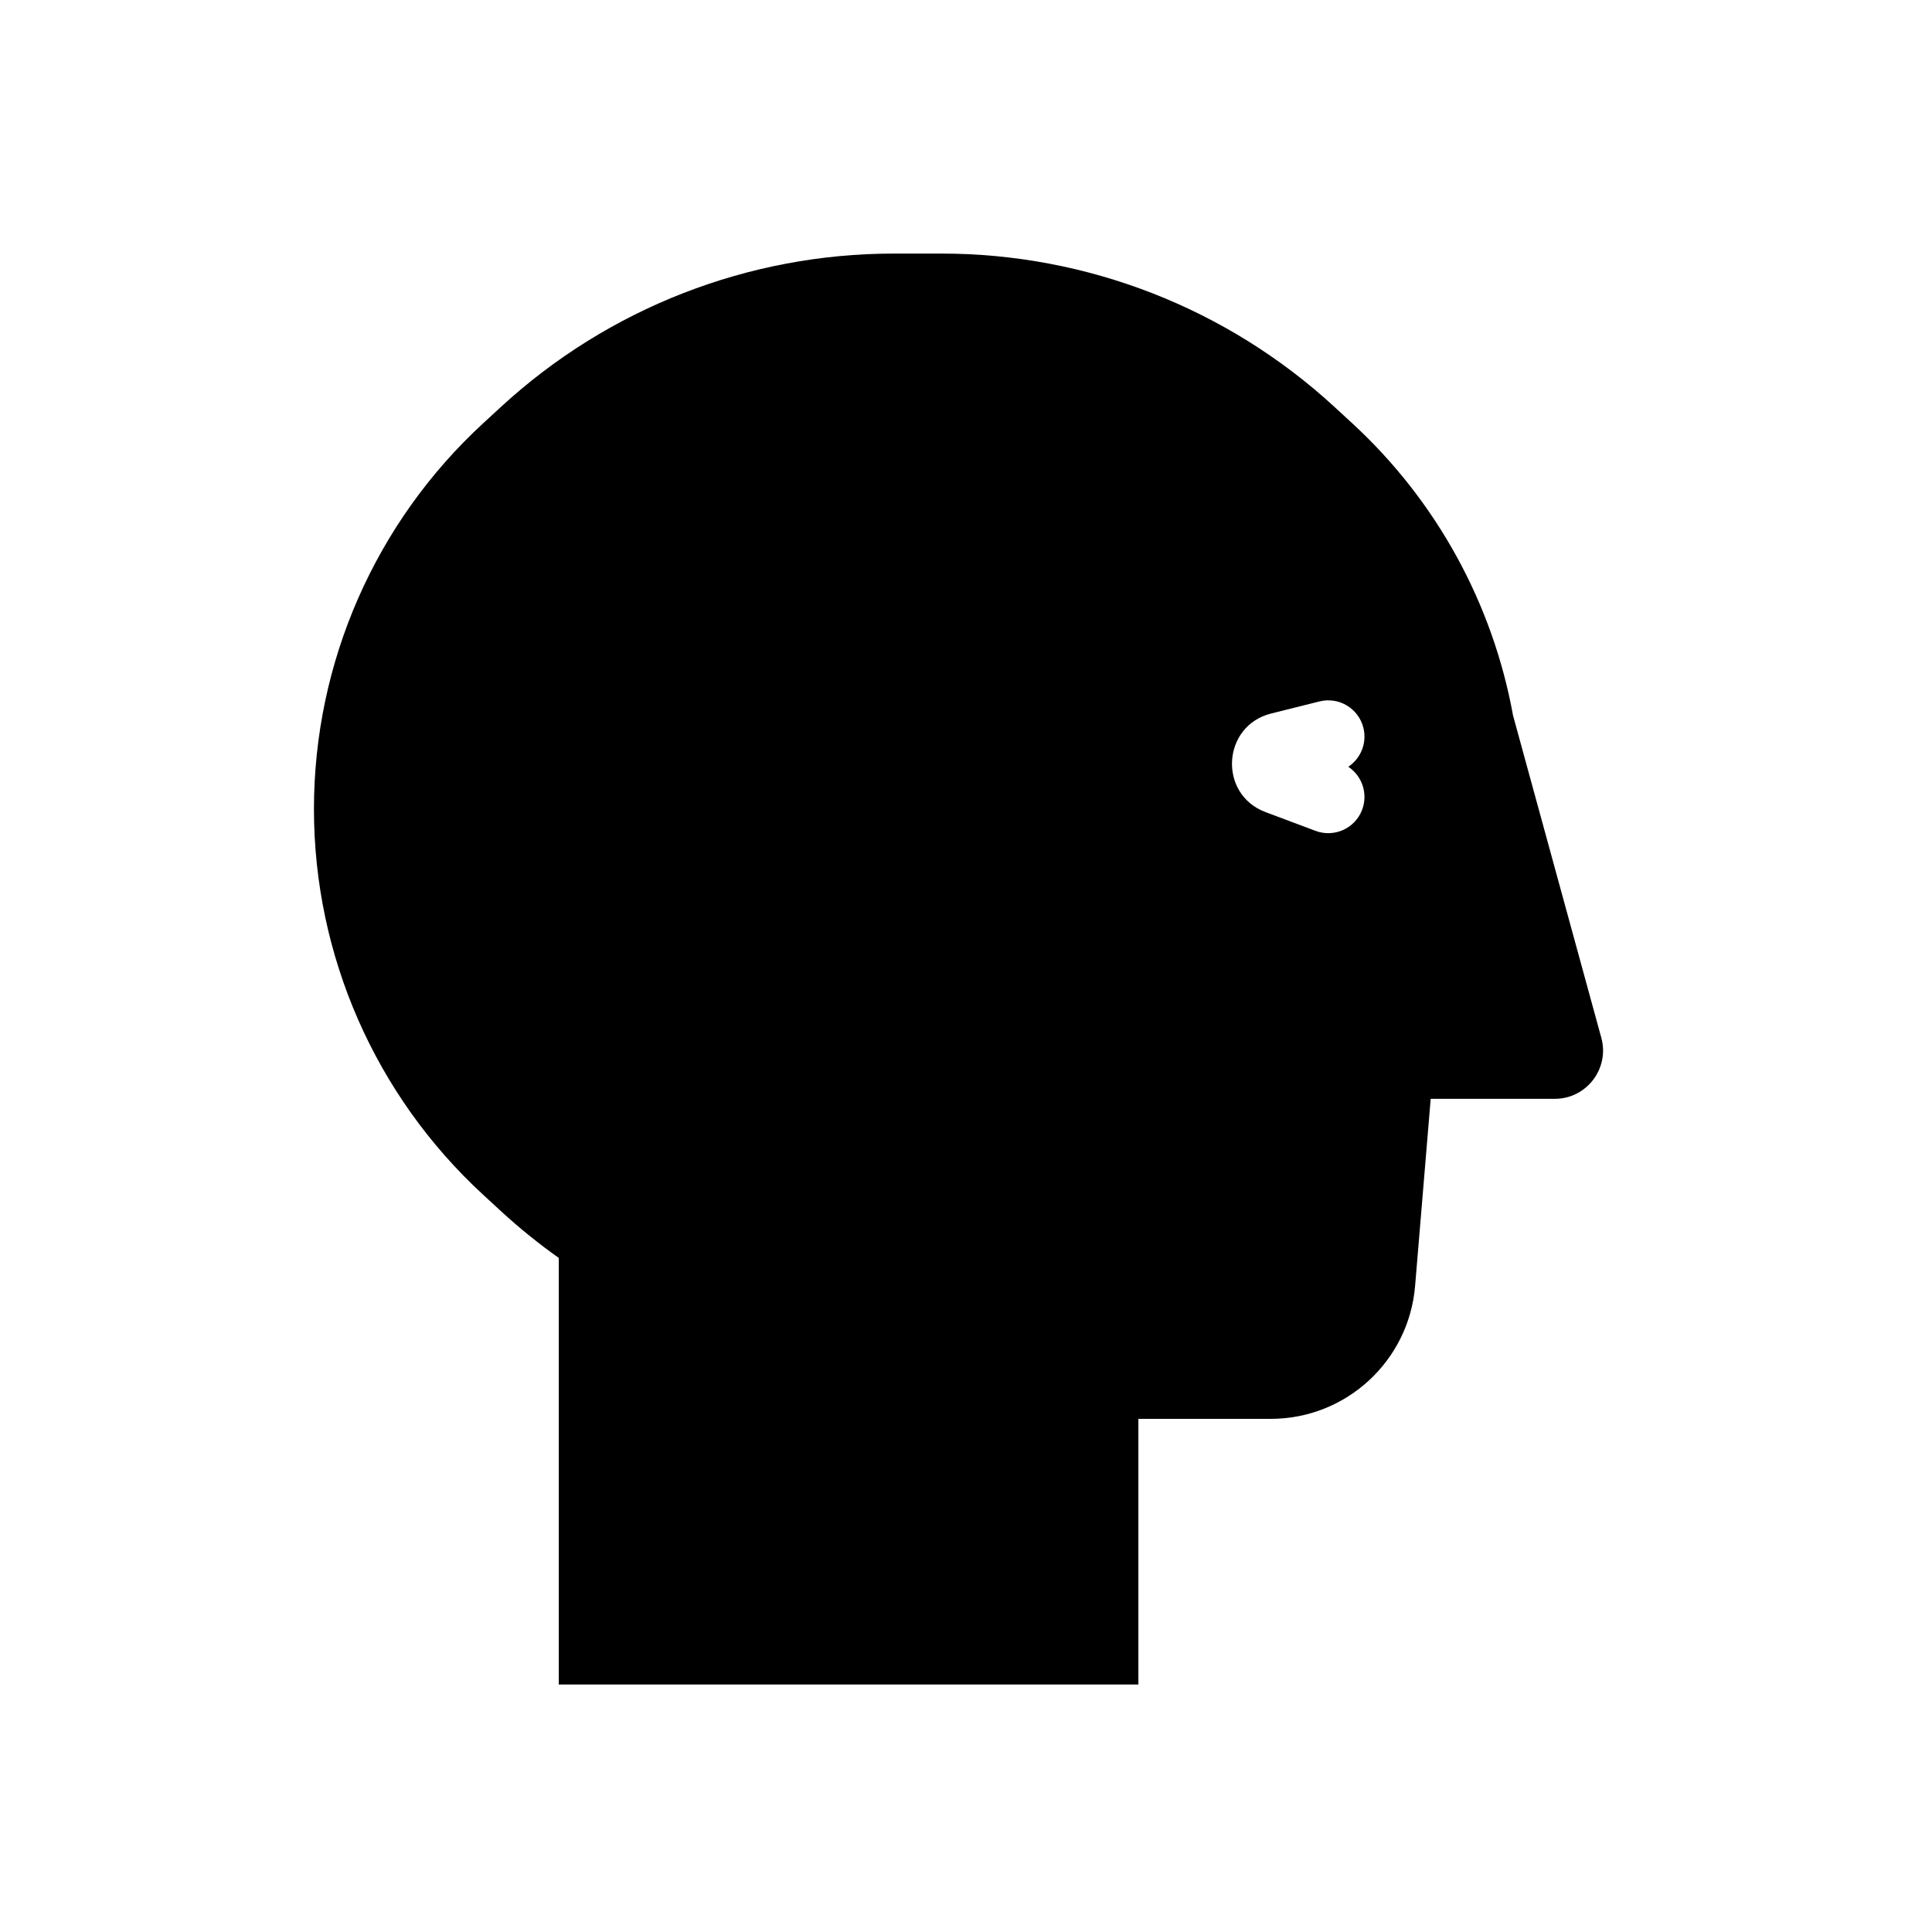 <svg viewBox="0 0 80 80" fill="none">
  <path fill-rule="evenodd" clip-rule="evenodd" d="M37.009 10.5C30.987 10.5 25.185 12.763 20.753 16.84L20.011 17.523C15.543 21.634 13 27.428 13 33.5C13 39.572 15.543 45.366 20.011 49.477L20.753 50.16C21.51 50.856 22.307 51.499 23.138 52.088V69.752H47.138V58.752H52.617C55.737 58.752 58.337 56.36 58.596 53.25L59.242 45.5H59.382H64.379C65.698 45.5 66.656 44.244 66.307 42.972L62.652 29.627C61.814 25.009 59.494 20.748 55.989 17.523L55.247 16.84C50.815 12.763 45.013 10.5 38.991 10.5H37.009ZM56.455 30.136C56.613 30.769 56.344 31.409 55.83 31.75C56.399 32.127 56.654 32.86 56.404 33.527C56.114 34.302 55.249 34.695 54.473 34.404L52.404 33.628C50.436 32.89 50.597 30.055 52.636 29.545L54.636 29.045C55.44 28.844 56.254 29.332 56.455 30.136Z" fill="currentColor" />
</svg>